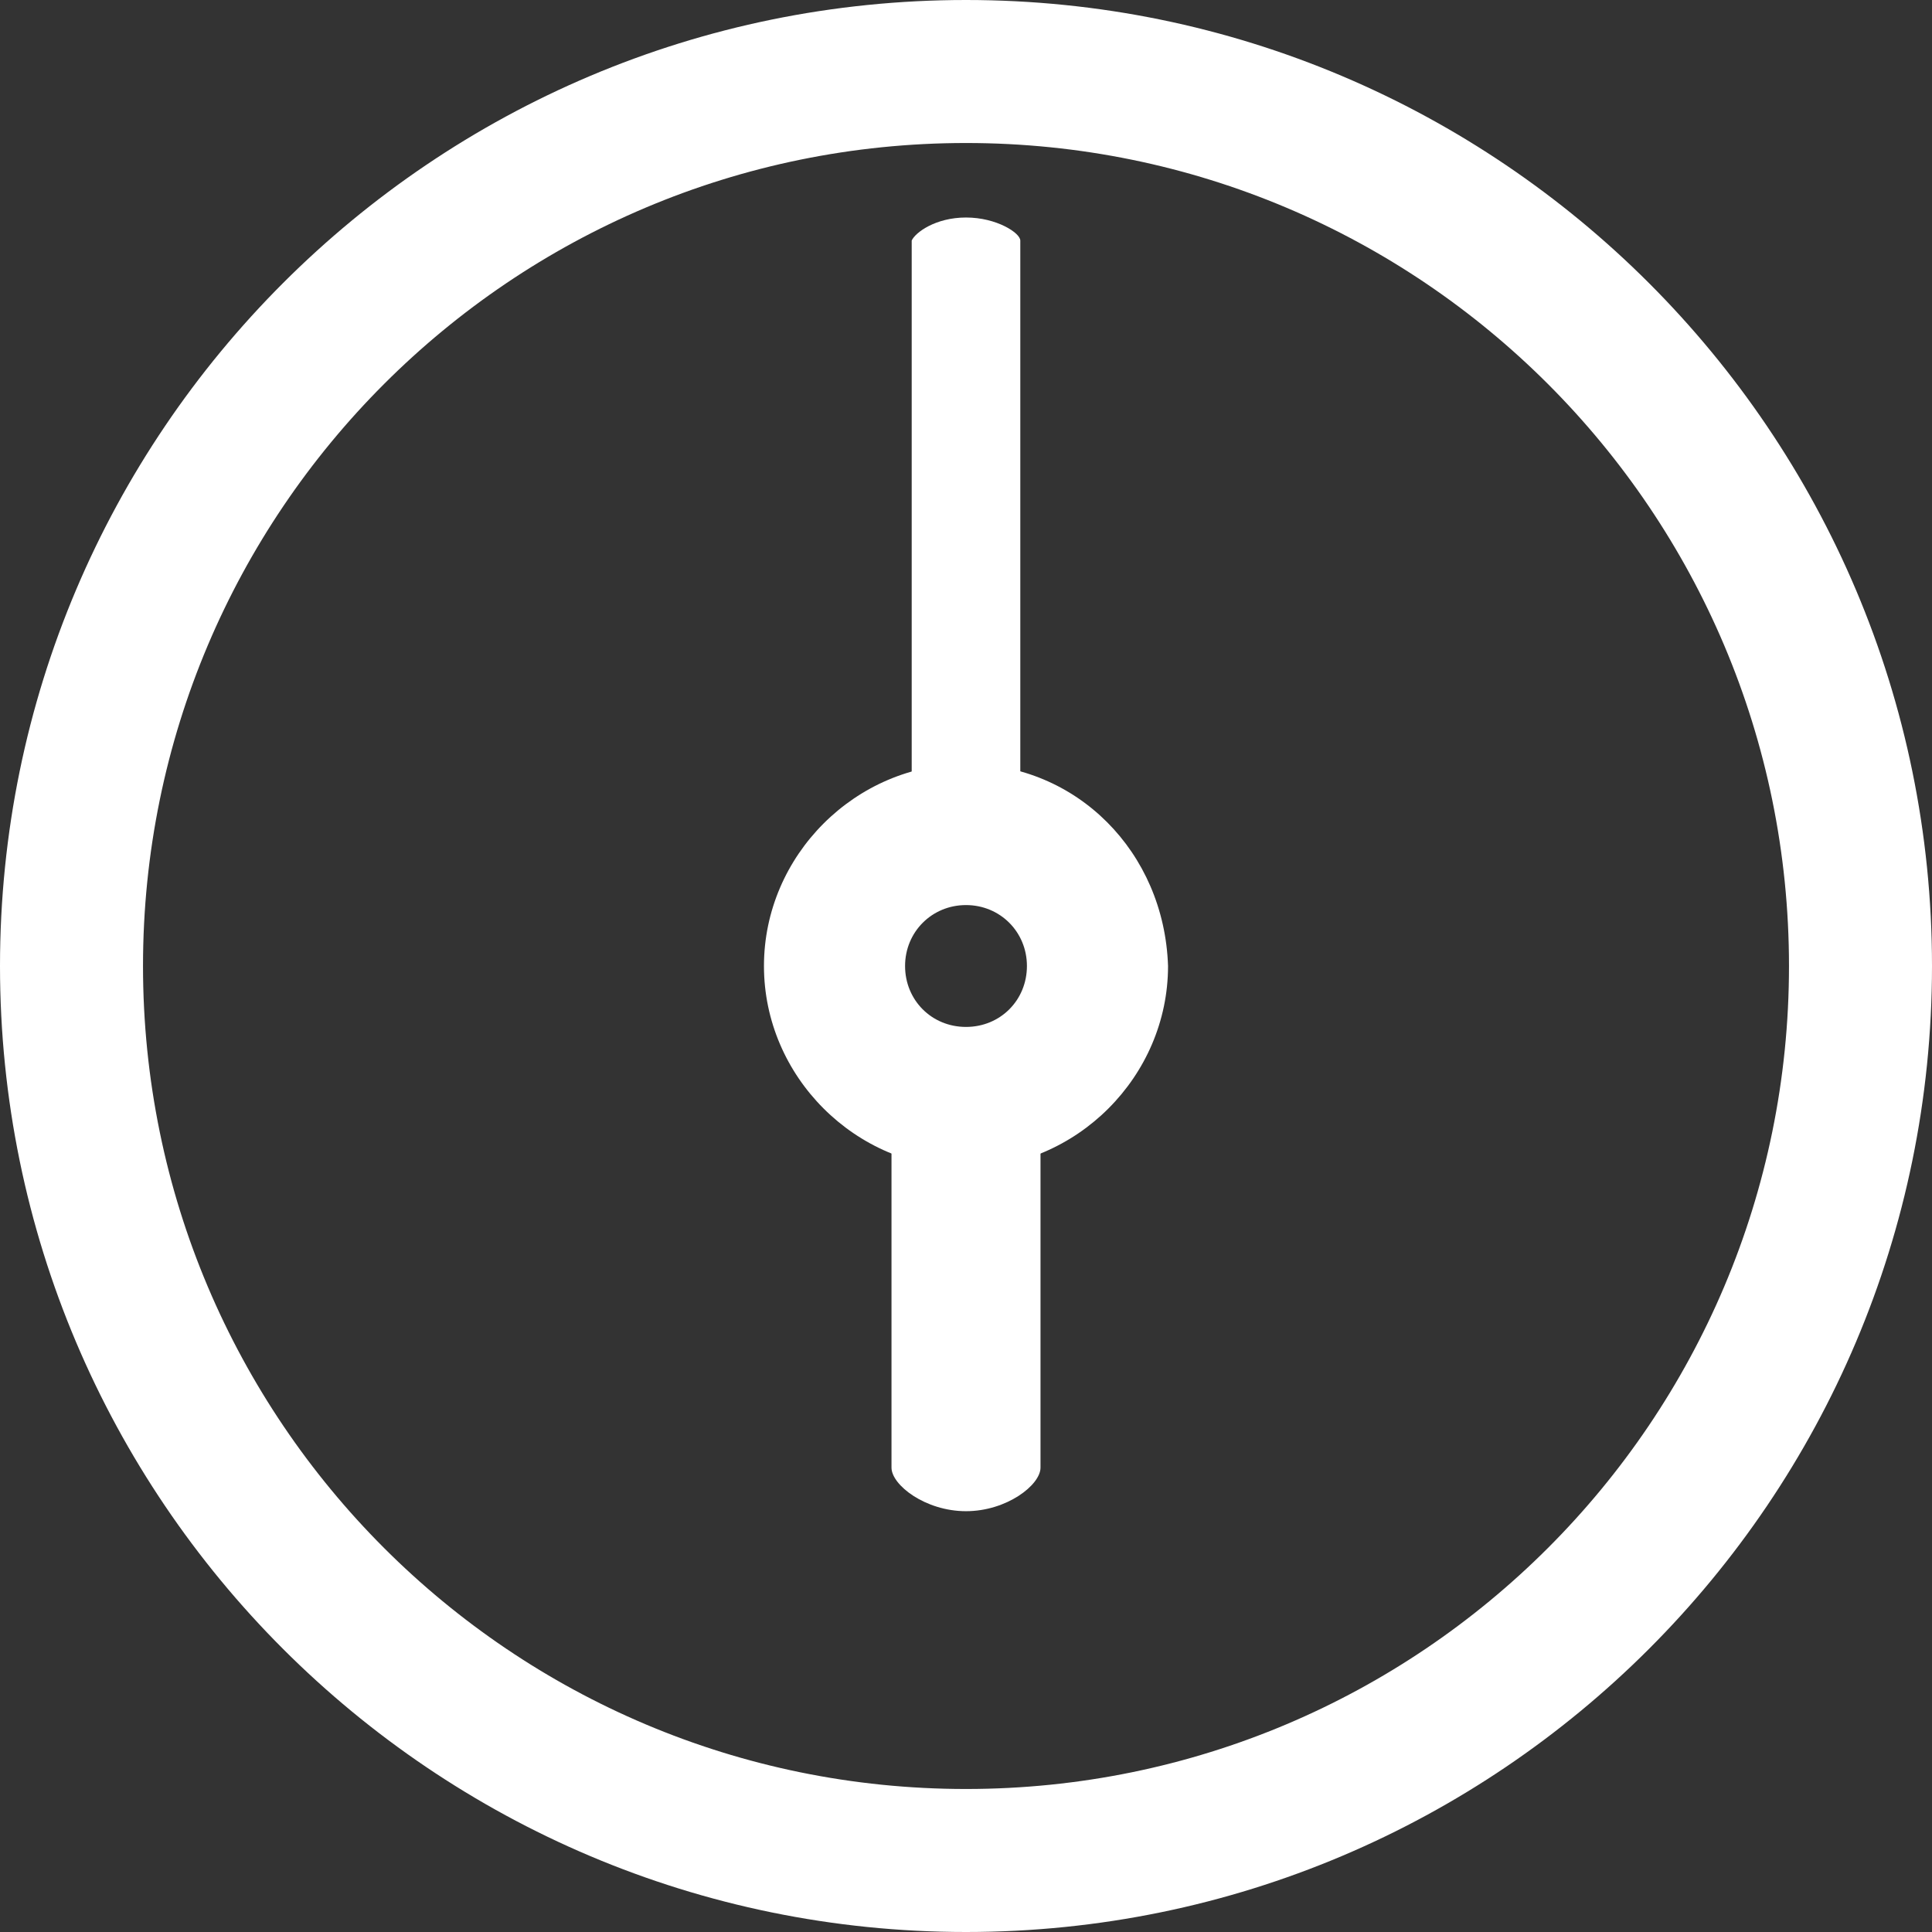 <?xml version="1.0" encoding="utf-8"?>
<!-- Generator: Adobe Illustrator 18.1.1, SVG Export Plug-In . SVG Version: 6.00 Build 0)  -->
<svg version="1.1" id="图层_1" xmlns="http://www.w3.org/2000/svg" xmlns:xlink="http://www.w3.org/1999/xlink" x="0px" y="0px"
	 viewBox="0 0 612 612" enable-background="new 0 0 612 612" xml:space="preserve">
<rect x="0" y="0" width="612" height="612" fill="#333333" stroke="none"/>
<path fill="#FFFFFF" d="M306,242c-35,0-64,29-64,64s29,64,64,64s64-29,64-64C368.8,269.8,341,242,306,242z M306,325.3
	c-10.9,0-19.3-8.5-19.3-19.3s8.5-19.3,19.3-19.3s19.3,8.5,19.3,19.3S316.9,325.3,306,325.3z"/>
<path fill="#FFFFFF" d="M323.2,76.2c0-2.4-7.5-7.3-17.2-7.3s-16.1,4.8-17.2,7.3v210c5.4-0.6,10.7-1.2,17.2-1.2s11.8,0.6,17.2,1.2
	V76.2z">
<animateTransform  type="rotate" fill="remove" restart="always" calcMode="linear" additive="replace" accumulate="none" repeatCount="indefinite" dur="4s" to="360 306 306" from="0  306 306" attributeType="XML" attributeName="transform">
		</animateTransform>
</path>
<path fill="#FFFFFF" d="M306,478.7c12.9,0,23.6-8.3,23.6-13.8V317c0,5.5-10.7,9.8-23.6,9.8s-23.6-4.3-23.6-9.8v147.9
	C282.4,470.4,293.1,478.7,306,478.7z">
<animateTransform  type="rotate" fill="remove" restart="always" calcMode="linear" additive="replace" accumulate="none" repeatCount="indefinite" dur="12s" to="360 306 306" from="0  306 306" attributeType="XML" attributeName="transform">
		</animateTransform>
</path>
<path fill="#FFFFFF" d="M306,0C137.1,0,0,137.1,0,306s137.1,306,306,306s306-137.1,306-306S474.9,0,306,0z M306,566.7
	C162,566.7,45.3,450,45.3,306S162,45.3,306,45.3S566.7,162,566.7,306S450,566.7,306,566.7z"/>
</svg>
